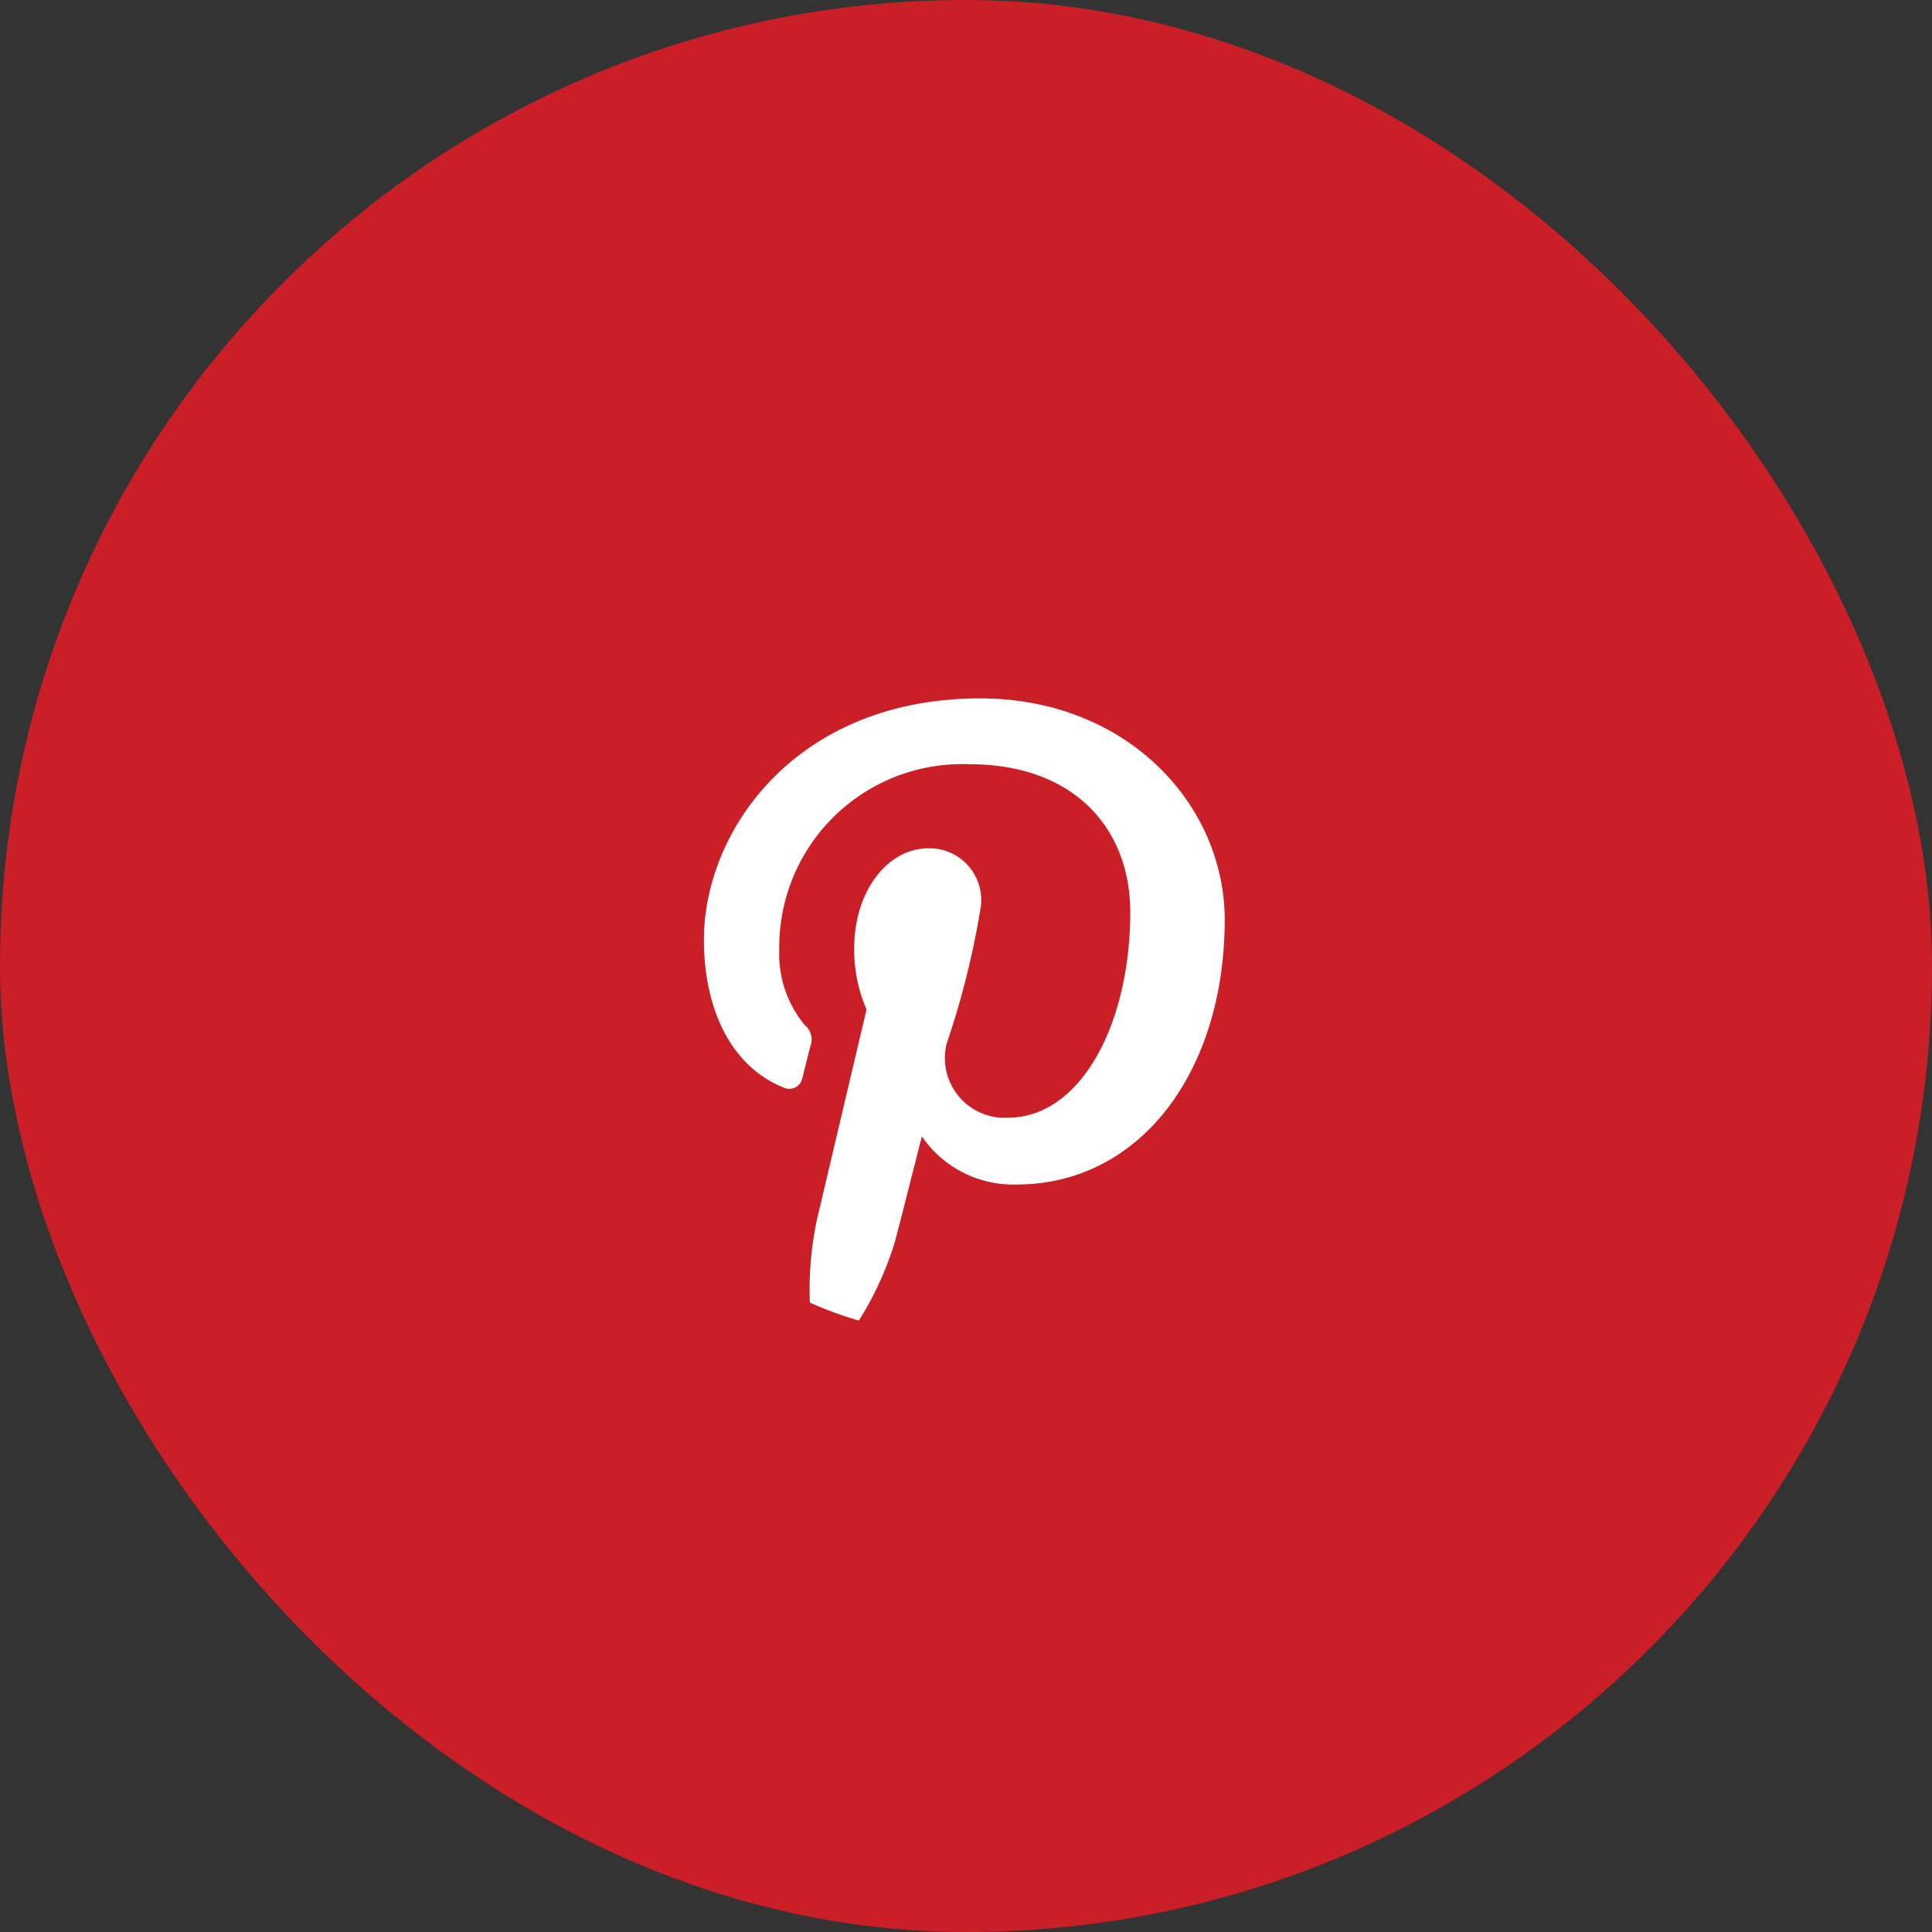 <svg xmlns="http://www.w3.org/2000/svg" width="55" height="55" viewBox="0 0 55 55">
  <rect x="0" y="0" width="55" height="55" fill="#333333" stroke="none"/>
  <g id="pinterest" transform="translate(0.412 0.238)">
    <rect id="Прямоугольник_170" data-name="Прямоугольник 170" width="55" height="55" rx="27.5" transform="translate(-0.412 -0.238)" fill="#cb1f27"/>
    <g id="Сгруппировать_136" data-name="Сгруппировать 136" transform="translate(16.067 15.944)">
      <ellipse id="Эллипс_28" data-name="Эллипс 28" cx="10.848" cy="10.848" rx="10.848" ry="10.848" transform="translate(0.152 0.149)" fill="#fff"/>
      <g id="pinterest-seeklogo.com">
        <path id="Контур_76" data-name="Контур 76" d="M0,11A11,11,0,0,0,6.584,21.075a9.664,9.664,0,0,1,.191-2.526c.211-.893,1.415-5.994,1.415-5.994a4.226,4.226,0,0,1-.351-1.74c0-1.63.945-2.848,2.121-2.848a1.473,1.473,0,0,1,1.484,1.651,23.683,23.683,0,0,1-.971,3.9,1.7,1.7,0,0,0,1.736,2.119c2.084,0,3.488-2.677,3.488-5.848,0-2.411-1.624-4.215-4.577-4.215a5.209,5.209,0,0,0-5.415,5.268A3.176,3.176,0,0,0,6.43,13a.533.533,0,0,1,.158.613c-.053.2-.174.69-.224.883a.379.379,0,0,1-.551.275c-1.537-.627-2.253-2.31-2.253-4.2C3.561,7.447,6.2,3.7,11.422,3.7c4.2,0,6.964,3.039,6.964,6.3,0,4.315-2.4,7.539-5.935,7.539a3.154,3.154,0,0,1-2.687-1.371S9.125,18.7,8.99,19.192a9.211,9.211,0,0,1-1.107,2.356A11,11,0,1,0,0,11Z" fill="#cb1f27"/>
      </g>
    </g>
  </g>
</svg>
